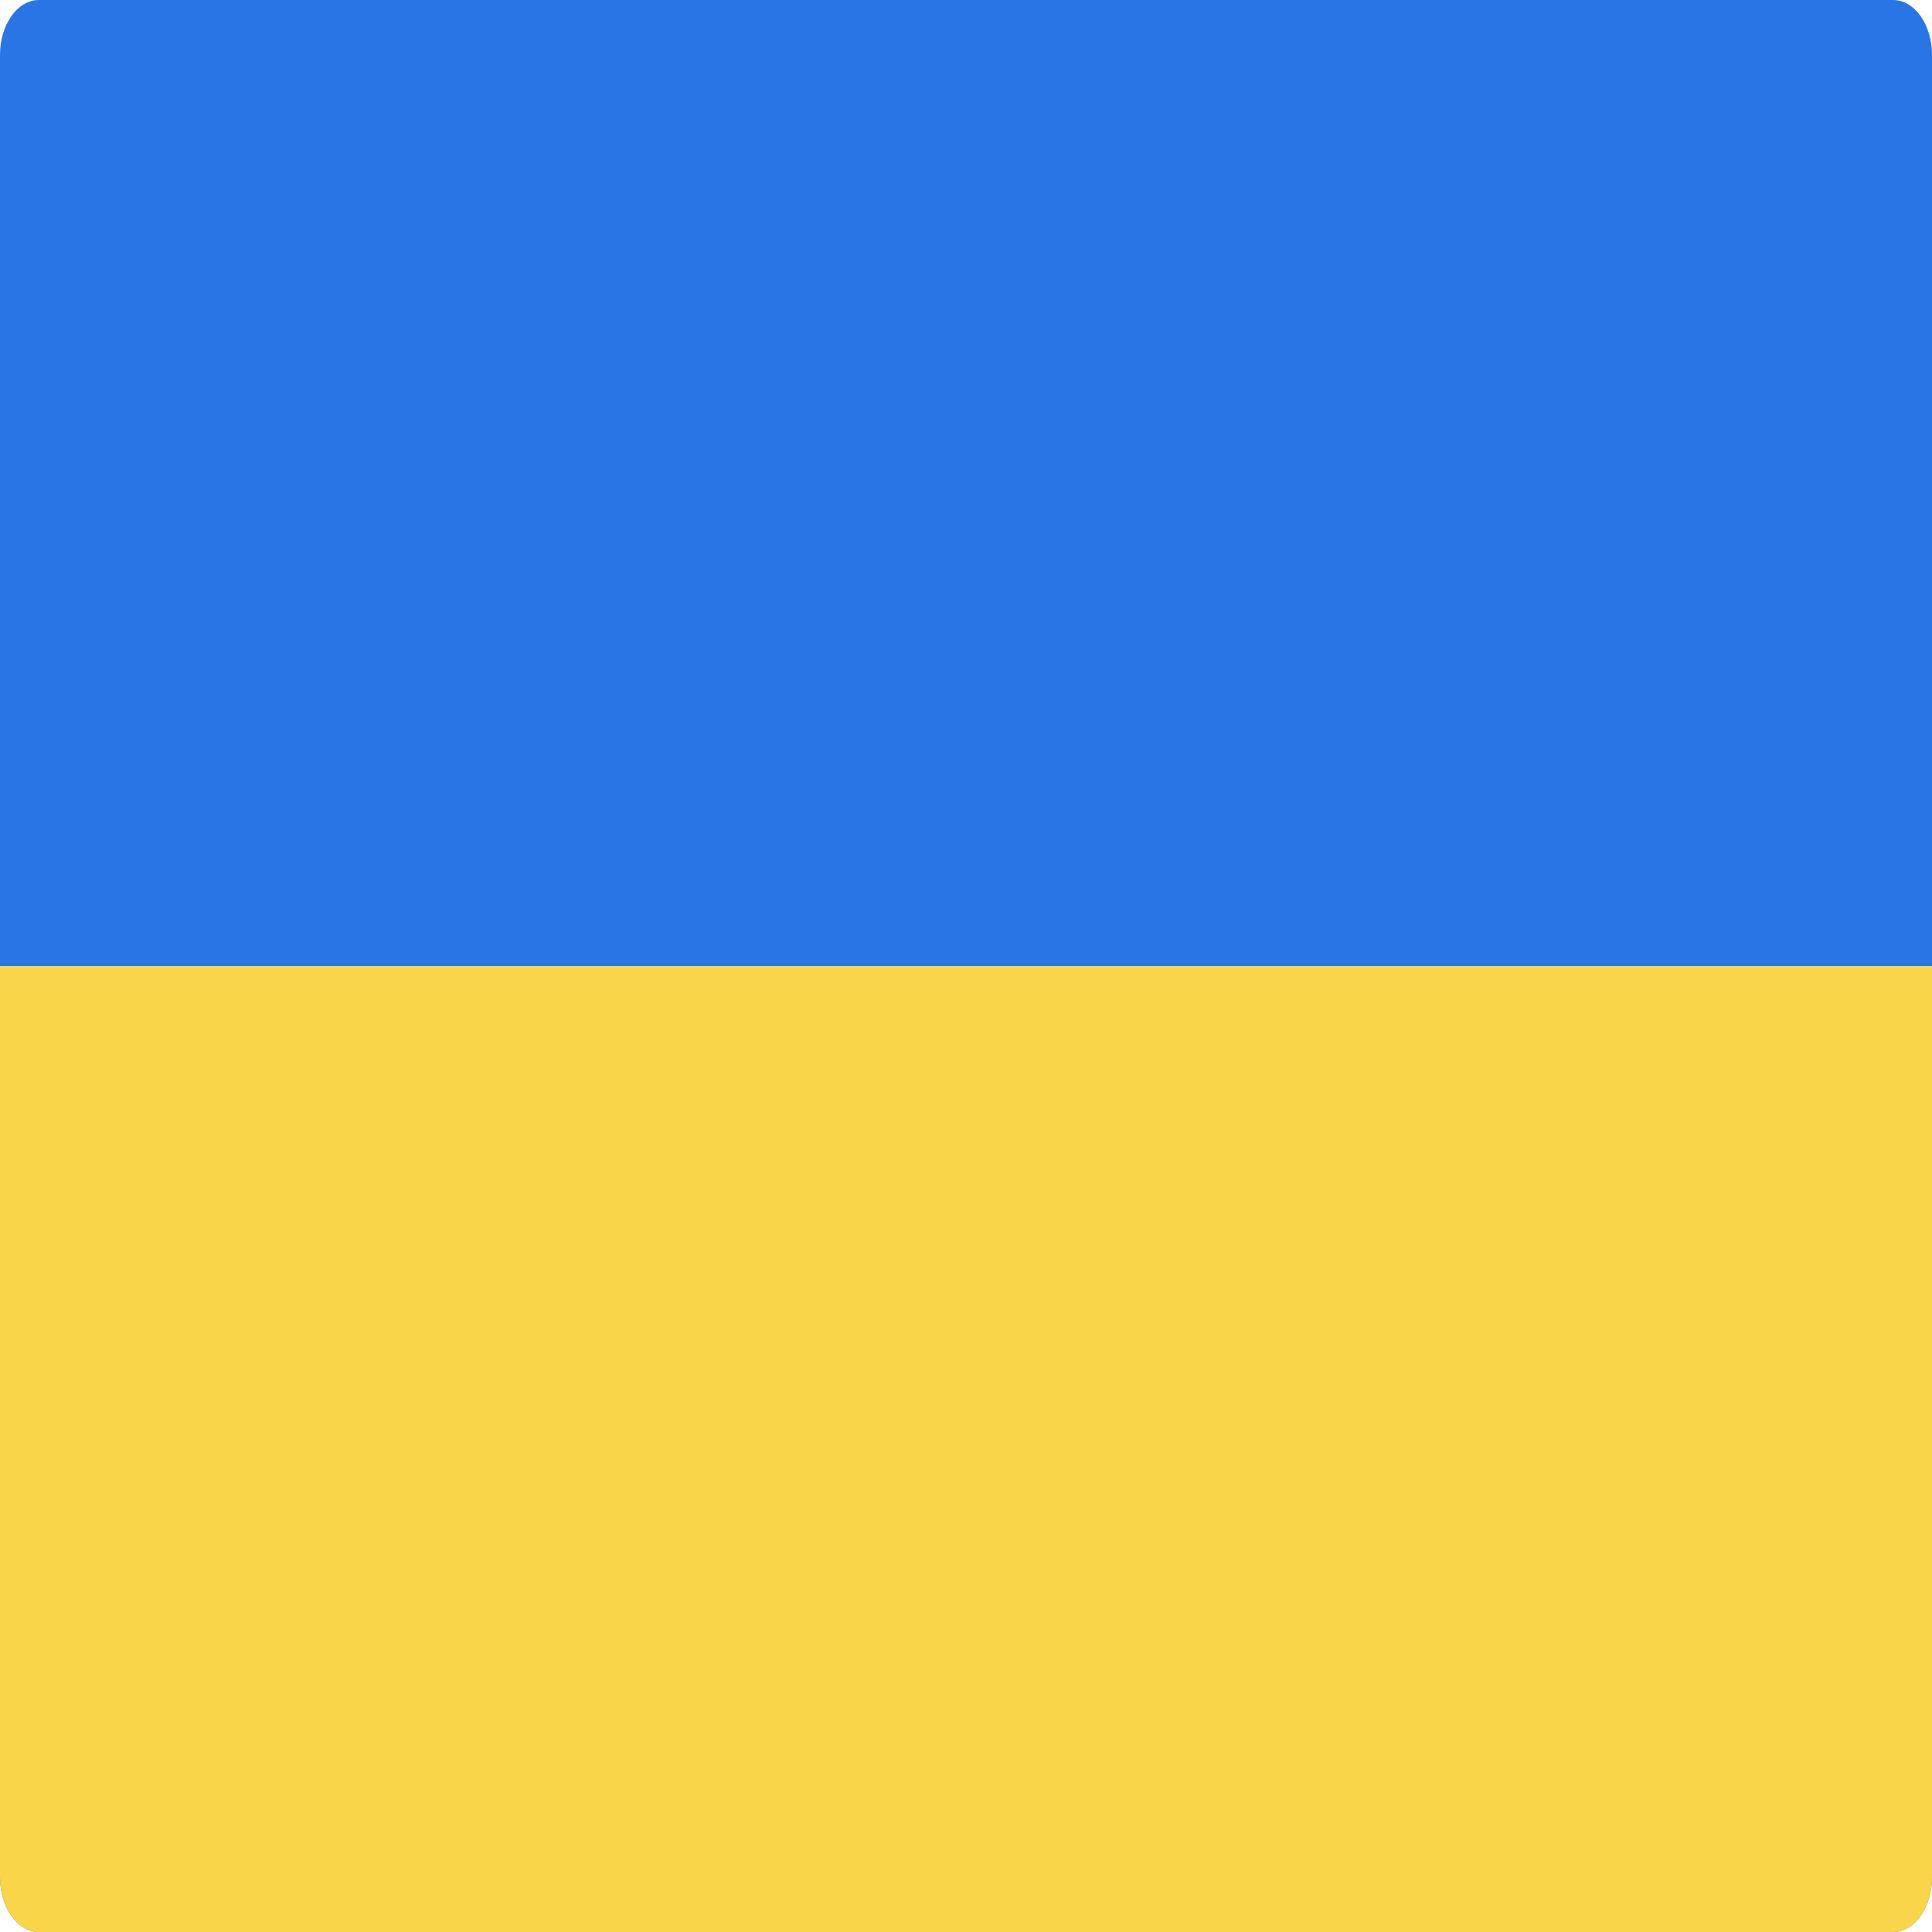 <svg width="352" height="352" viewBox="0 0 352 352" fill="none" xmlns="http://www.w3.org/2000/svg">
<path d="M344.903 0H7.097C3.177 0 0 4.477 0 10V342C0 347.523 3.177 352 7.097 352H344.903C348.823 352 352 347.523 352 342V10C352 4.477 348.823 0 344.903 0Z" fill="#2A75E6"/>
<path d="M0 176H352V342C352 344.652 351.252 347.196 349.921 349.071C348.59 350.946 346.785 352 344.903 352H7.097C5.215 352 3.409 350.946 2.079 349.071C0.748 347.196 0 344.652 0 342V176Z" fill="#F9D549"/>
</svg>
